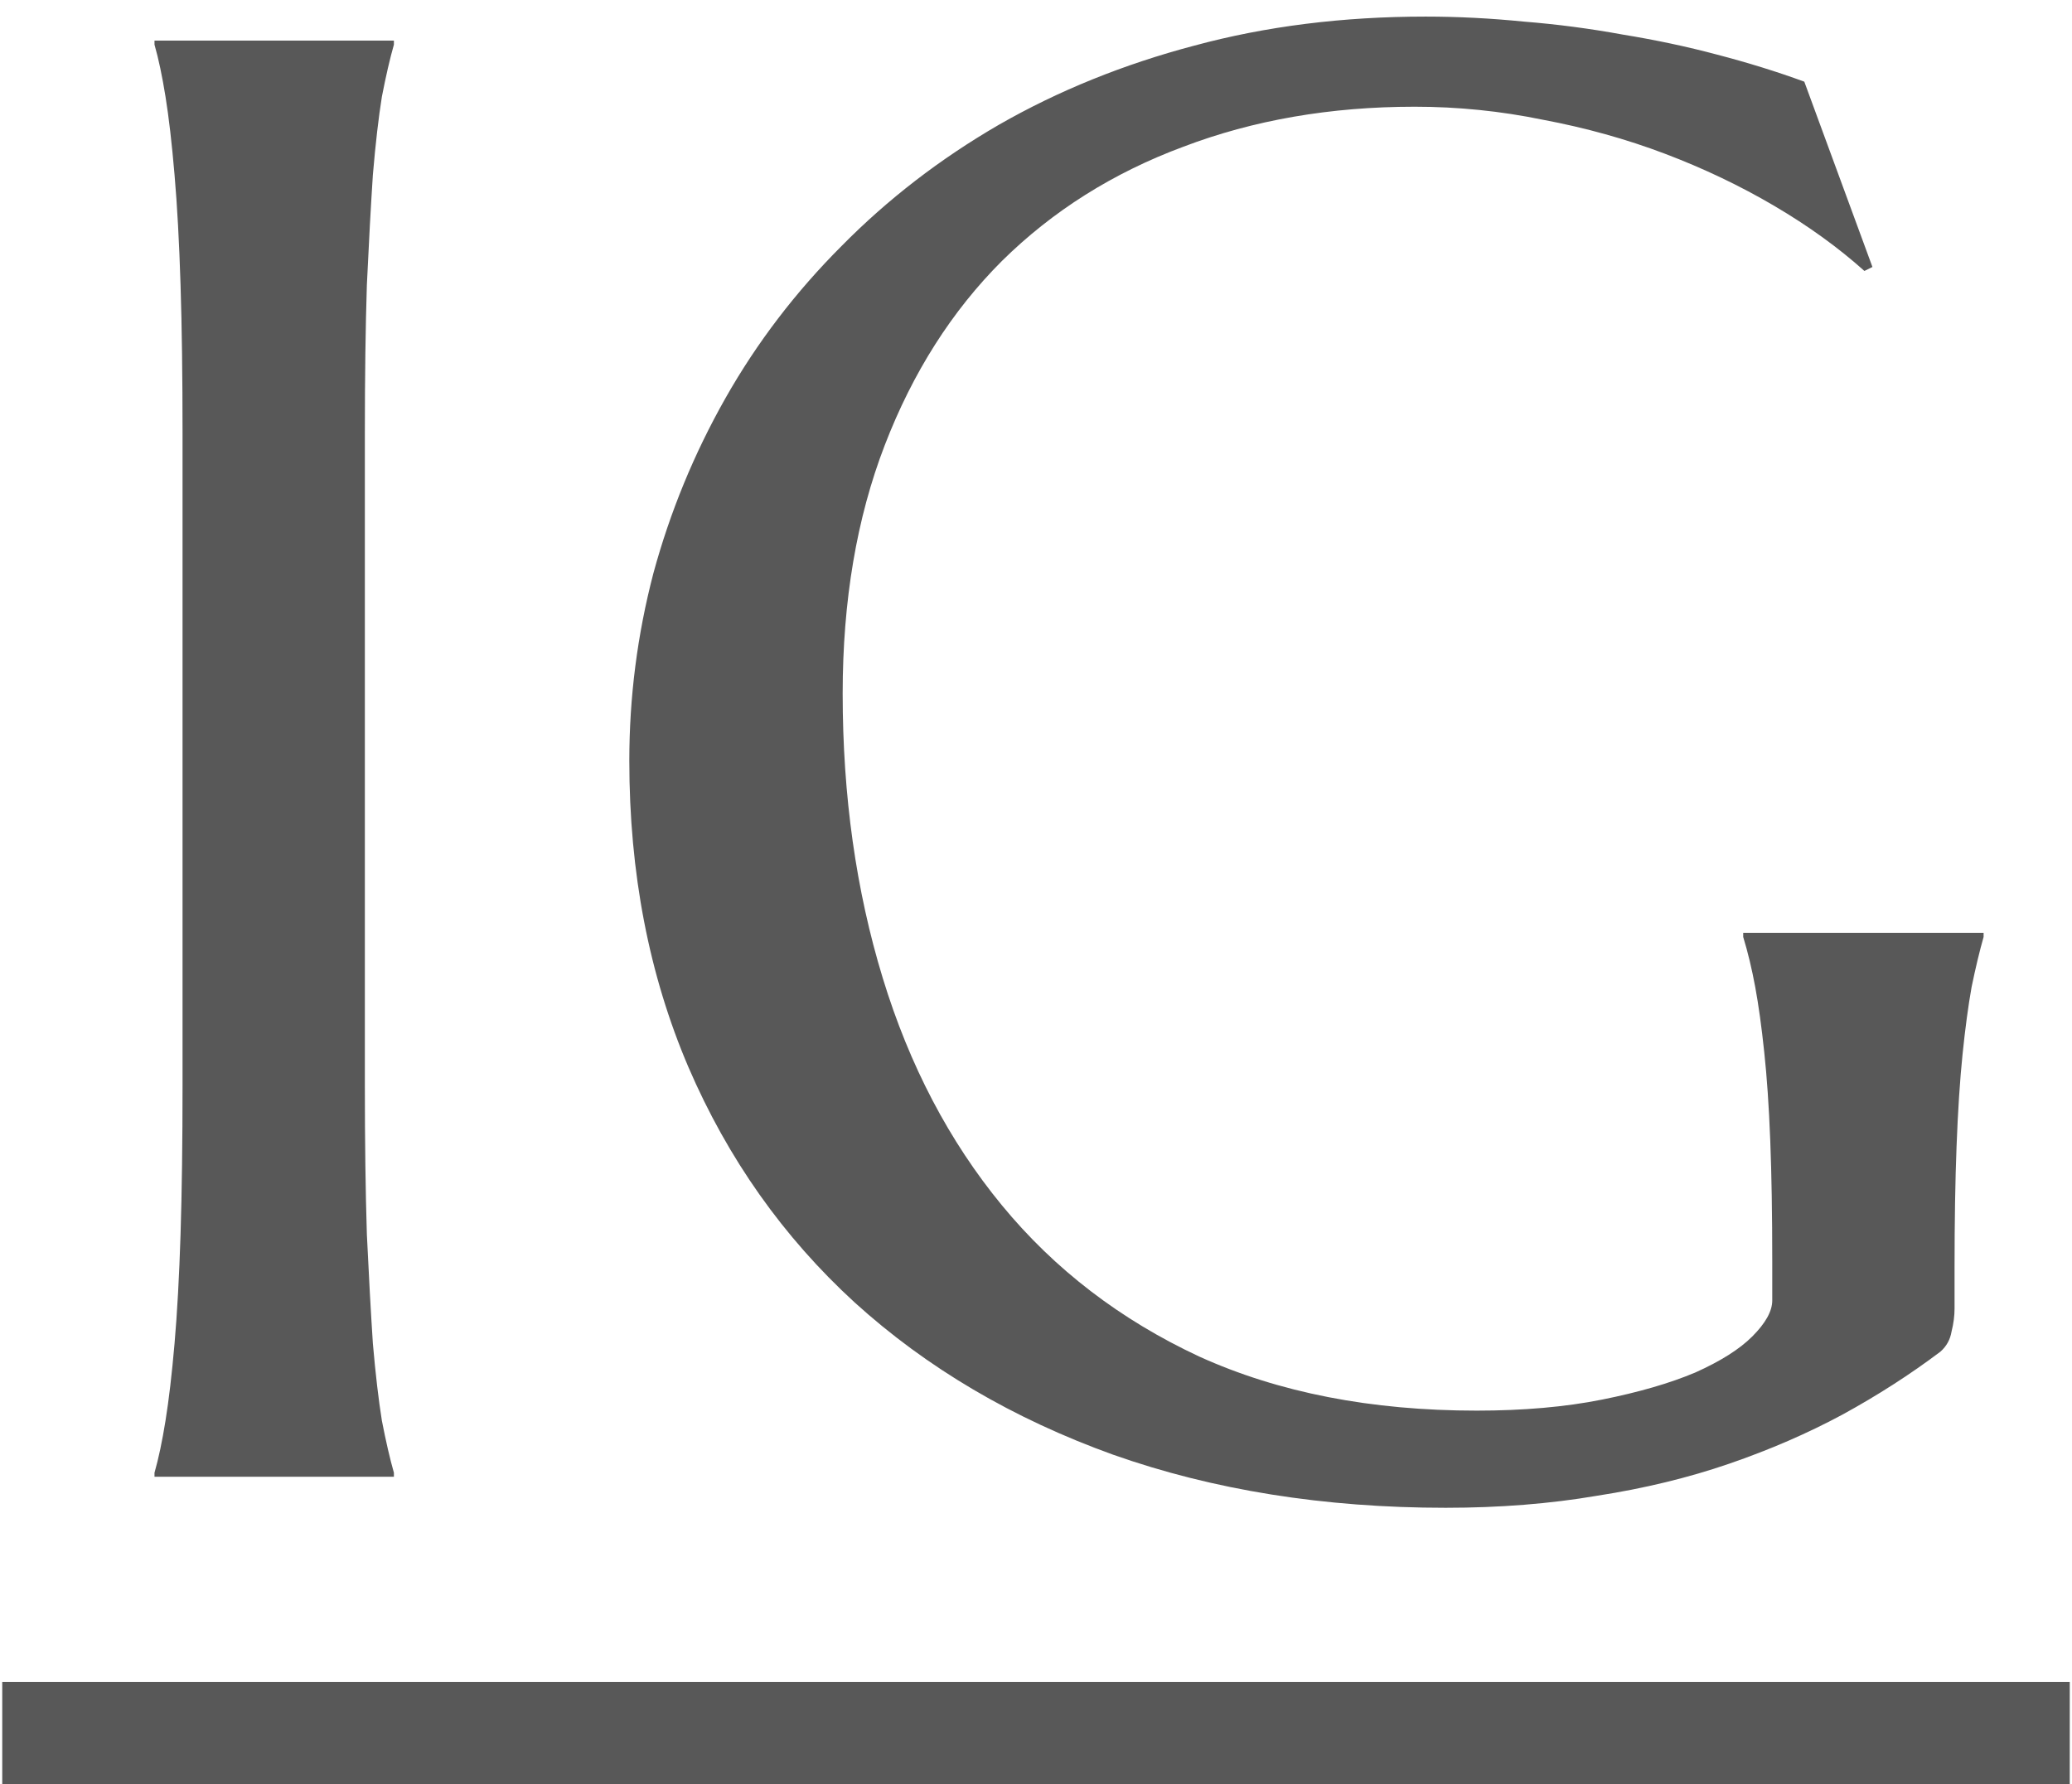 <svg width="101" height="87" viewBox="0 0 101 87" fill="none" xmlns="http://www.w3.org/2000/svg">
<path d="M7.531 71.805C7.727 71.121 7.906 70.275 8.068 69.266C8.231 68.257 8.378 67.003 8.508 65.506C8.638 64.008 8.736 62.234 8.801 60.184C8.866 58.1 8.898 55.675 8.898 52.908V21.121C8.898 18.354 8.866 15.945 8.801 13.895C8.736 11.811 8.638 10.021 8.508 8.523C8.378 6.993 8.231 5.724 8.068 4.715C7.906 3.706 7.727 2.859 7.531 2.176V1.98H19.201V2.176C19.006 2.859 18.811 3.706 18.615 4.715C18.453 5.724 18.306 6.993 18.176 8.523C18.078 10.021 17.98 11.811 17.883 13.895C17.818 15.945 17.785 18.354 17.785 21.121V52.908C17.785 55.675 17.818 58.1 17.883 60.184C17.98 62.234 18.078 64.008 18.176 65.506C18.306 67.003 18.453 68.257 18.615 69.266C18.811 70.275 19.006 71.121 19.201 71.805V72H7.531V71.805ZM95.275 63.797C95.275 64.155 95.227 64.529 95.129 64.92C95.064 65.311 94.885 65.636 94.592 65.897C93.127 67.003 91.532 68.029 89.807 68.973C88.114 69.884 86.275 70.682 84.289 71.365C82.303 72.049 80.155 72.57 77.844 72.928C75.565 73.318 73.107 73.514 70.471 73.514C64.546 73.514 59.143 72.651 54.26 70.926C49.377 69.168 45.178 66.694 41.662 63.504C38.179 60.314 35.477 56.489 33.557 52.029C31.636 47.537 30.676 42.557 30.676 37.088C30.676 33.995 31.066 30.952 31.848 27.957C32.661 24.962 33.833 22.114 35.363 19.412C36.893 16.71 38.781 14.236 41.027 11.99C43.273 9.712 45.829 7.742 48.693 6.082C51.59 4.422 54.764 3.136 58.215 2.225C61.698 1.281 65.458 0.809 69.494 0.809C71.057 0.809 72.652 0.89 74.279 1.053C75.907 1.183 77.518 1.395 79.113 1.688C80.708 1.948 82.238 2.273 83.703 2.664C85.201 3.055 86.617 3.494 87.951 3.982L91.272 13.016L90.881 13.211C89.611 12.072 88.147 11.014 86.486 10.037C84.826 9.061 83.052 8.214 81.164 7.498C79.276 6.782 77.29 6.229 75.207 5.838C73.156 5.415 71.073 5.203 68.957 5.203C64.856 5.203 61.096 5.854 57.678 7.156C54.26 8.426 51.314 10.281 48.84 12.723C46.398 15.164 44.494 18.159 43.127 21.707C41.76 25.255 41.076 29.292 41.076 33.816C41.076 38.797 41.727 43.419 43.029 47.684C44.331 51.948 46.268 55.643 48.84 58.768C51.411 61.893 54.618 64.35 58.459 66.141C62.333 67.898 66.841 68.777 71.984 68.777C74.263 68.777 76.297 68.598 78.088 68.24C79.878 67.882 81.392 67.443 82.629 66.922C83.866 66.368 84.794 65.783 85.412 65.164C86.063 64.513 86.389 63.927 86.389 63.406V61.502C86.389 59.223 86.356 57.254 86.291 55.594C86.226 53.934 86.128 52.501 85.998 51.297C85.868 50.06 85.721 49.002 85.559 48.123C85.396 47.244 85.201 46.43 84.973 45.682V45.486H96.691V45.682C96.496 46.365 96.301 47.179 96.106 48.123C95.943 49.035 95.796 50.125 95.666 51.395C95.536 52.664 95.438 54.161 95.373 55.887C95.308 57.579 95.275 59.549 95.275 61.795V63.797Z" fill="#585858"/>
<path d="M0.109 82.01H100.891V86.99H0.109V82.01Z" fill="#585858"/>
</svg>
